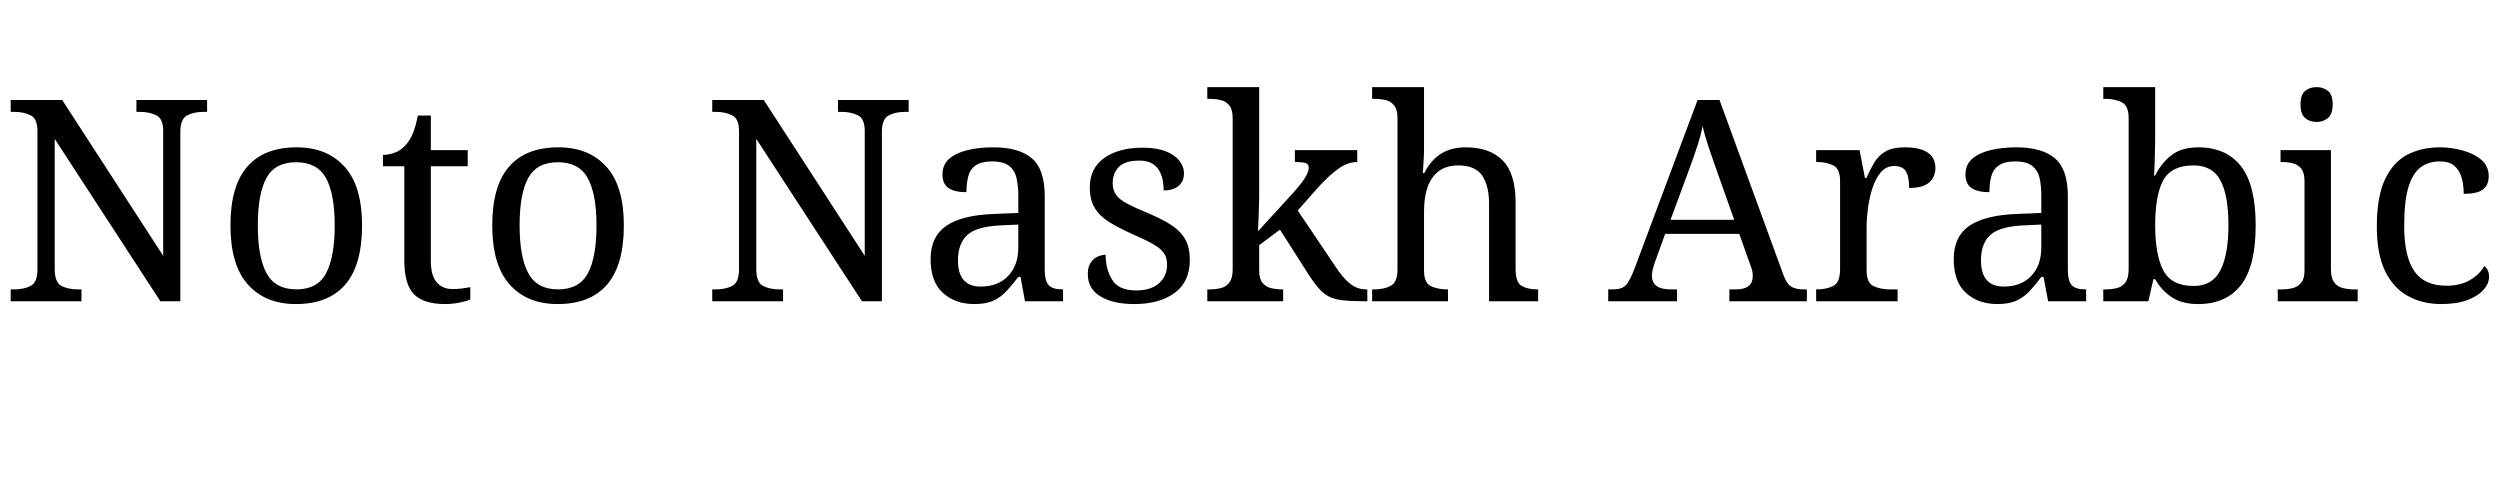 <svg xmlns="http://www.w3.org/2000/svg" xmlns:xlink="http://www.w3.org/1999/xlink" width="212.952" height="40.872"><path fill="black" d="M6.94 25.66L0.91 25.66L0.91 24.65L1.22 24.65Q2.04 24.65 2.62 24.35Q3.19 24.05 3.19 22.92L3.19 22.92L3.19 11.16Q3.19 10.10 2.60 9.82Q2.02 9.53 1.22 9.53L1.22 9.53L0.91 9.53L0.91 8.52L5.30 8.52L13.90 21.79L13.90 11.16Q13.90 10.10 13.31 9.82Q12.72 9.53 11.93 9.53L11.93 9.53L11.62 9.53L11.62 8.52L17.64 8.52L17.64 9.53L17.33 9.53Q16.51 9.53 15.94 9.83Q15.36 10.13 15.36 11.26L15.36 11.26L15.36 25.66L13.66 25.66L4.66 11.83L4.66 22.92Q4.66 24.05 5.23 24.35Q5.81 24.65 6.62 24.65L6.62 24.65L6.94 24.65L6.94 25.66ZM25.20 25.90L25.20 25.90Q22.61 25.90 21.12 24.24Q19.63 22.58 19.63 19.20L19.63 19.20Q19.63 15.84 21.06 14.20Q22.49 12.55 25.27 12.55L25.27 12.55Q27.86 12.55 29.35 14.20Q30.84 15.84 30.84 19.20L30.84 19.20Q30.84 22.58 29.41 24.24Q27.98 25.90 25.20 25.90ZM25.25 24.65L25.25 24.65Q27.05 24.65 27.78 23.27Q28.51 21.89 28.51 19.20L28.51 19.20Q28.51 16.51 27.77 15.17Q27.02 13.82 25.22 13.82L25.22 13.82Q23.42 13.82 22.69 15.17Q21.96 16.51 21.96 19.20L21.96 19.20Q21.96 21.89 22.70 23.27Q23.45 24.65 25.25 24.65ZM37.92 25.90L37.92 25.90Q36.10 25.90 35.27 25.07Q34.44 24.24 34.44 22.18L34.44 22.18L34.44 14.16L32.62 14.16L32.62 13.20Q33.05 13.20 33.58 13.02Q34.10 12.84 34.49 12.43L34.49 12.43Q34.90 12.00 35.16 11.38Q35.42 10.75 35.59 9.84L35.59 9.84L36.70 9.84L36.70 12.79L39.84 12.79L39.84 14.16L36.70 14.16L36.70 22.25Q36.70 23.47 37.20 24.05Q37.70 24.62 38.52 24.62L38.52 24.62Q38.95 24.62 39.31 24.58Q39.67 24.53 40.06 24.46L40.06 24.46L40.06 25.51Q39.74 25.66 39.12 25.78Q38.50 25.90 37.92 25.90ZM47.50 25.90L47.50 25.90Q44.90 25.90 43.42 24.24Q41.93 22.58 41.93 19.20L41.93 19.20Q41.93 15.84 43.36 14.20Q44.78 12.55 47.57 12.55L47.57 12.55Q50.16 12.55 51.65 14.20Q53.14 15.84 53.14 19.20L53.14 19.20Q53.14 22.58 51.71 24.24Q50.28 25.90 47.50 25.90ZM47.54 24.65L47.54 24.65Q49.34 24.65 50.08 23.27Q50.81 21.89 50.81 19.20L50.81 19.20Q50.81 16.51 50.06 15.17Q49.32 13.82 47.52 13.82L47.52 13.82Q45.72 13.82 44.99 15.17Q44.26 16.51 44.26 19.20L44.26 19.20Q44.26 21.89 45.00 23.27Q45.74 24.65 47.54 24.65ZM66.70 25.66L60.67 25.66L60.67 24.65L60.98 24.65Q61.80 24.65 62.38 24.35Q62.95 24.05 62.95 22.92L62.95 22.92L62.95 11.16Q62.95 10.10 62.36 9.82Q61.78 9.53 60.98 9.53L60.98 9.53L60.67 9.53L60.67 8.52L65.06 8.52L73.66 21.79L73.66 11.16Q73.66 10.10 73.07 9.82Q72.48 9.53 71.69 9.53L71.69 9.53L71.38 9.53L71.38 8.52L77.40 8.52L77.40 9.53L77.09 9.53Q76.27 9.53 75.70 9.83Q75.12 10.13 75.12 11.26L75.12 11.26L75.12 25.66L73.42 25.66L64.42 11.83L64.42 22.92Q64.42 24.05 64.99 24.35Q65.57 24.65 66.38 24.65L66.38 24.65L66.70 24.65L66.70 25.66ZM82.99 25.90L82.99 25.90Q81.38 25.90 80.33 24.96Q79.27 24.02 79.27 22.06L79.27 22.06Q79.27 20.14 80.63 19.22Q81.98 18.31 84.74 18.22L84.74 18.22L86.74 18.14L86.74 16.70Q86.74 15.84 86.59 15.18Q86.45 14.52 85.97 14.14Q85.49 13.75 84.50 13.75L84.50 13.75Q83.59 13.75 83.11 14.09Q82.63 14.42 82.48 15.01Q82.32 15.60 82.32 16.37L82.32 16.37Q81.31 16.37 80.80 16.02Q80.28 15.67 80.28 14.86L80.28 14.86Q80.28 14.02 80.87 13.51Q81.46 13.01 82.44 12.78Q83.42 12.55 84.60 12.55L84.60 12.55Q86.81 12.55 87.90 13.49Q88.99 14.42 88.99 16.70L88.99 16.70L88.99 22.92Q88.99 23.93 89.33 24.29Q89.66 24.65 90.48 24.65L90.48 24.65L90.55 24.65L90.55 25.66L87.31 25.66L86.93 23.59L86.74 23.59Q86.23 24.26 85.75 24.78Q85.27 25.30 84.64 25.60Q84 25.90 82.99 25.90ZM83.54 24.41L83.54 24.41Q85.01 24.41 85.87 23.51Q86.74 22.61 86.74 21.07L86.74 21.07L86.74 19.13L85.20 19.20Q83.16 19.30 82.38 20.03Q81.60 20.76 81.60 22.18L81.60 22.18Q81.60 24.41 83.54 24.41ZM96.62 25.90L96.62 25.90Q94.82 25.90 93.74 25.25Q92.66 24.60 92.66 23.35L92.66 23.35Q92.66 22.70 92.93 22.34Q93.19 21.98 93.54 21.84Q93.89 21.70 94.18 21.70L94.18 21.70Q94.18 22.94 94.74 23.84Q95.30 24.74 96.77 24.74L96.77 24.74Q98.04 24.74 98.72 24.13Q99.41 23.52 99.41 22.56L99.41 22.56Q99.41 21.96 99.16 21.58Q98.90 21.19 98.27 20.82Q97.63 20.45 96.46 19.94L96.46 19.94Q95.23 19.39 94.43 18.88Q93.62 18.36 93.23 17.68Q92.83 16.99 92.83 15.96L92.83 15.96Q92.83 14.33 94.07 13.45Q95.30 12.58 97.34 12.58L97.34 12.58Q98.50 12.58 99.28 12.88Q100.06 13.18 100.45 13.68Q100.85 14.18 100.85 14.78L100.85 14.78Q100.85 15.43 100.40 15.83Q99.96 16.22 99.12 16.22L99.12 16.22Q99.12 15.02 98.62 14.35Q98.11 13.68 97.06 13.68L97.06 13.68Q95.83 13.68 95.30 14.22Q94.78 14.76 94.78 15.60L94.78 15.60Q94.78 16.20 95.08 16.61Q95.38 17.02 96.04 17.36Q96.70 17.71 97.75 18.14L97.75 18.14Q99.02 18.67 99.82 19.20Q100.61 19.73 100.98 20.42Q101.35 21.12 101.35 22.13L101.35 22.13Q101.35 24 100.06 24.95Q98.76 25.90 96.62 25.90ZM109.30 25.66L102.84 25.66L102.84 24.65L103.03 24.65Q103.58 24.65 104.03 24.53Q104.47 24.41 104.74 24.04Q105 23.66 105 22.92L105 22.92L105 10.06Q105 9.34 104.72 8.99Q104.45 8.64 104.00 8.53Q103.56 8.42 103.03 8.42L103.03 8.42L102.84 8.42L102.84 7.42L107.26 7.42L107.26 16.68Q107.26 16.99 107.24 17.50Q107.23 18 107.21 18.50Q107.18 19.01 107.17 19.36Q107.16 19.70 107.16 19.70L107.16 19.70L110.16 16.42Q110.93 15.55 111.20 15.08Q111.48 14.62 111.48 14.28L111.48 14.28Q111.48 13.97 111.19 13.88Q110.90 13.80 110.30 13.80L110.30 13.80L110.30 12.79L115.61 12.79L115.61 13.80Q114.79 13.80 113.98 14.39Q113.16 14.98 112.22 16.03L112.22 16.03L110.54 17.93L113.74 22.68Q114.36 23.64 114.97 24.14Q115.58 24.65 116.40 24.65L116.40 24.65L116.47 24.65L116.47 25.66L116.14 25.66Q115.10 25.66 114.41 25.58Q113.71 25.51 113.24 25.28Q112.78 25.06 112.36 24.59Q111.94 24.12 111.43 23.33L111.43 23.33L109.03 19.56L107.26 20.88L107.26 23.04Q107.26 23.74 107.53 24.08Q107.81 24.43 108.25 24.54Q108.70 24.65 109.22 24.65L109.22 24.65L109.30 24.65L109.30 25.66ZM123.34 25.66L116.88 25.66L116.88 24.65L117.07 24.65Q117.89 24.65 118.46 24.35Q119.04 24.05 119.04 22.92L119.04 22.92L119.04 10.06Q119.04 9.34 118.76 8.99Q118.49 8.64 118.04 8.53Q117.60 8.42 117.07 8.42L117.07 8.42L116.88 8.42L116.88 7.42L121.30 7.42L121.30 12.70Q121.30 13.13 121.27 13.60Q121.25 14.06 121.22 14.40Q121.20 14.74 121.20 14.74L121.20 14.74L121.32 14.74Q121.68 14.02 122.20 13.52Q122.71 13.03 123.37 12.79Q124.03 12.55 124.85 12.55L124.85 12.55Q126.91 12.55 128.00 13.67Q129.10 14.78 129.10 17.26L129.10 17.26L129.10 22.92Q129.10 24.05 129.61 24.35Q130.13 24.65 130.94 24.65L130.94 24.65L131.02 24.65L131.02 25.66L126.84 25.66L126.84 17.38Q126.84 15.82 126.25 14.95Q125.66 14.09 124.20 14.09L124.20 14.09Q123.22 14.09 122.57 14.57Q121.92 15.05 121.61 15.92Q121.30 16.80 121.30 17.98L121.30 17.98L121.30 23.04Q121.30 24.10 121.88 24.37Q122.47 24.65 123.26 24.65L123.26 24.65L123.34 24.65L123.34 25.66ZM142.85 25.66L136.99 25.66L136.99 24.65L137.45 24.65Q138.14 24.65 138.49 24.29Q138.84 23.93 139.27 22.78L139.27 22.78L144.60 8.52L146.47 8.52L151.90 23.38Q152.16 24.12 152.53 24.38Q152.90 24.65 153.60 24.65L153.60 24.65L153.91 24.65L153.91 25.66L147.31 25.66L147.31 24.65L147.86 24.65Q148.58 24.65 148.94 24.37Q149.30 24.10 149.30 23.50L149.30 23.50Q149.30 23.30 149.26 23.09Q149.21 22.87 149.11 22.61L149.11 22.61L148.15 19.92L141.84 19.92L140.93 22.44Q140.83 22.73 140.77 23.00Q140.71 23.28 140.71 23.47L140.71 23.47Q140.71 24.07 141.11 24.36Q141.50 24.65 142.30 24.65L142.30 24.65L142.85 24.65L142.85 25.66ZM143.93 14.30L142.30 18.72L147.72 18.72L146.23 14.52Q145.85 13.46 145.54 12.53Q145.22 11.59 145.03 10.73L145.03 10.73Q144.86 11.59 144.60 12.38Q144.34 13.18 143.93 14.30L143.93 14.30ZM161.64 25.66L154.70 25.66L154.70 24.65L154.78 24.65Q155.59 24.65 156.17 24.35Q156.74 24.05 156.74 22.92L156.74 22.92L156.74 15.43Q156.74 14.38 156.16 14.09Q155.57 13.80 154.78 13.80L154.78 13.80L154.70 13.80L154.70 12.79L158.40 12.79L158.86 15.17L158.98 15.17Q159.29 14.45 159.65 13.85Q160.01 13.25 160.61 12.90Q161.21 12.55 162.26 12.55L162.26 12.55Q163.58 12.55 164.22 13.01Q164.86 13.46 164.86 14.30L164.86 14.30Q164.86 15.05 164.34 15.53Q163.82 16.01 162.62 16.01L162.62 16.01Q162.62 15.02 162.34 14.58Q162.05 14.14 161.35 14.14L161.35 14.14Q160.68 14.14 160.22 14.66Q159.77 15.19 159.50 16.01Q159.24 16.82 159.12 17.70Q159.00 18.58 159.00 19.27L159.00 19.27L159.00 23.04Q159.00 24.10 159.59 24.37Q160.18 24.65 160.97 24.65L160.97 24.65L161.64 24.65L161.64 25.66ZM170.14 25.90L170.14 25.90Q168.53 25.90 167.47 24.96Q166.42 24.02 166.42 22.06L166.42 22.06Q166.42 20.14 167.77 19.22Q169.13 18.31 171.89 18.22L171.89 18.22L173.88 18.14L173.88 16.70Q173.88 15.84 173.74 15.18Q173.59 14.52 173.11 14.14Q172.63 13.75 171.65 13.75L171.65 13.75Q170.74 13.75 170.26 14.09Q169.78 14.42 169.62 15.01Q169.46 15.60 169.46 16.37L169.46 16.37Q168.46 16.37 167.94 16.02Q167.42 15.67 167.42 14.86L167.42 14.86Q167.42 14.02 168.01 13.51Q168.60 13.01 169.58 12.78Q170.57 12.55 171.74 12.55L171.74 12.55Q173.95 12.55 175.04 13.49Q176.14 14.42 176.14 16.70L176.14 16.70L176.14 22.92Q176.14 23.93 176.47 24.29Q176.81 24.65 177.62 24.65L177.62 24.65L177.70 24.65L177.70 25.66L174.46 25.66L174.07 23.59L173.88 23.59Q173.38 24.26 172.90 24.78Q172.42 25.30 171.78 25.60Q171.14 25.90 170.14 25.90ZM170.69 24.41L170.69 24.41Q172.15 24.41 173.02 23.51Q173.88 22.61 173.88 21.07L173.88 21.07L173.88 19.13L172.34 19.20Q170.30 19.30 169.52 20.03Q168.74 20.76 168.74 22.18L168.74 22.18Q168.74 24.41 170.69 24.41ZM187.25 25.90L187.25 25.90Q185.86 25.90 184.98 25.31Q184.10 24.72 183.58 23.78L183.58 23.78L183.43 23.78L183.00 25.66L179.16 25.66L179.16 24.65L179.35 24.65Q179.90 24.65 180.35 24.53Q180.79 24.41 181.06 24.04Q181.32 23.66 181.32 22.92L181.32 22.92L181.32 10.06Q181.32 9 180.73 8.71Q180.14 8.42 179.35 8.42L179.35 8.42L179.16 8.42L179.16 7.42L183.58 7.42L183.58 11.83Q183.58 12.24 183.56 12.88Q183.55 13.51 183.53 14.10Q183.50 14.69 183.48 14.95L183.48 14.95L183.58 14.95Q184.13 13.85 184.99 13.20Q185.86 12.55 187.25 12.55L187.25 12.55Q189.62 12.55 190.88 14.15Q192.14 15.74 192.14 19.20L192.14 19.20Q192.14 22.68 190.88 24.29Q189.62 25.90 187.25 25.90ZM186.86 24.36L186.86 24.36Q188.45 24.36 189.13 23.03Q189.82 21.70 189.82 19.18L189.82 19.18Q189.82 16.61 189.13 15.35Q188.45 14.09 186.84 14.09L186.84 14.09Q184.97 14.09 184.27 15.35Q183.58 16.61 183.58 19.20L183.58 19.20Q183.58 21.70 184.27 23.03Q184.97 24.36 186.86 24.36ZM200.83 25.66L194.02 25.66L194.02 24.65L194.33 24.65Q194.86 24.65 195.30 24.54Q195.74 24.43 196.02 24.08Q196.30 23.74 196.30 23.04L196.30 23.04L196.30 15.43Q196.30 14.71 196.02 14.36Q195.74 14.02 195.30 13.91Q194.86 13.80 194.33 13.80L194.33 13.80L194.26 13.80L194.26 12.79L198.55 12.79L198.55 22.92Q198.55 23.66 198.82 24.04Q199.08 24.41 199.54 24.53Q199.99 24.65 200.52 24.65L200.52 24.65L200.83 24.65L200.83 25.66ZM197.33 10.39L197.33 10.39Q196.75 10.39 196.36 10.06Q195.96 9.72 195.96 8.90L195.96 8.90Q195.96 8.06 196.36 7.74Q196.75 7.42 197.33 7.42L197.33 7.42Q197.88 7.42 198.29 7.74Q198.70 8.06 198.70 8.90L198.70 8.90Q198.70 9.72 198.29 10.06Q197.88 10.39 197.33 10.39ZM207.94 25.90L207.94 25.90Q206.35 25.90 205.12 25.22Q203.88 24.55 203.17 23.10Q202.46 21.65 202.46 19.30L202.46 19.30Q202.46 16.73 203.17 15.25Q203.88 13.78 205.09 13.16Q206.30 12.55 207.82 12.55L207.82 12.55Q208.82 12.55 209.78 12.82Q210.74 13.08 211.37 13.62Q211.99 14.16 211.99 15.00L211.99 15.00Q211.99 15.55 211.75 15.89Q211.51 16.22 211.04 16.37Q210.58 16.51 209.86 16.51L209.86 16.51Q209.86 15.74 209.68 15.12Q209.50 14.50 209.06 14.12Q208.63 13.75 207.82 13.75L207.82 13.75Q206.90 13.75 206.22 14.23Q205.54 14.71 205.16 15.91Q204.79 17.11 204.79 19.27L204.79 19.27Q204.79 21.82 205.64 23.08Q206.50 24.34 208.42 24.34L208.42 24.34Q209.54 24.34 210.37 23.87Q211.20 23.40 211.61 22.66L211.61 22.66Q211.80 22.80 211.91 23.03Q212.02 23.26 212.02 23.59L212.02 23.59Q212.02 24.14 211.56 24.67Q211.10 25.20 210.20 25.55Q209.30 25.90 207.94 25.90Z"/></svg>